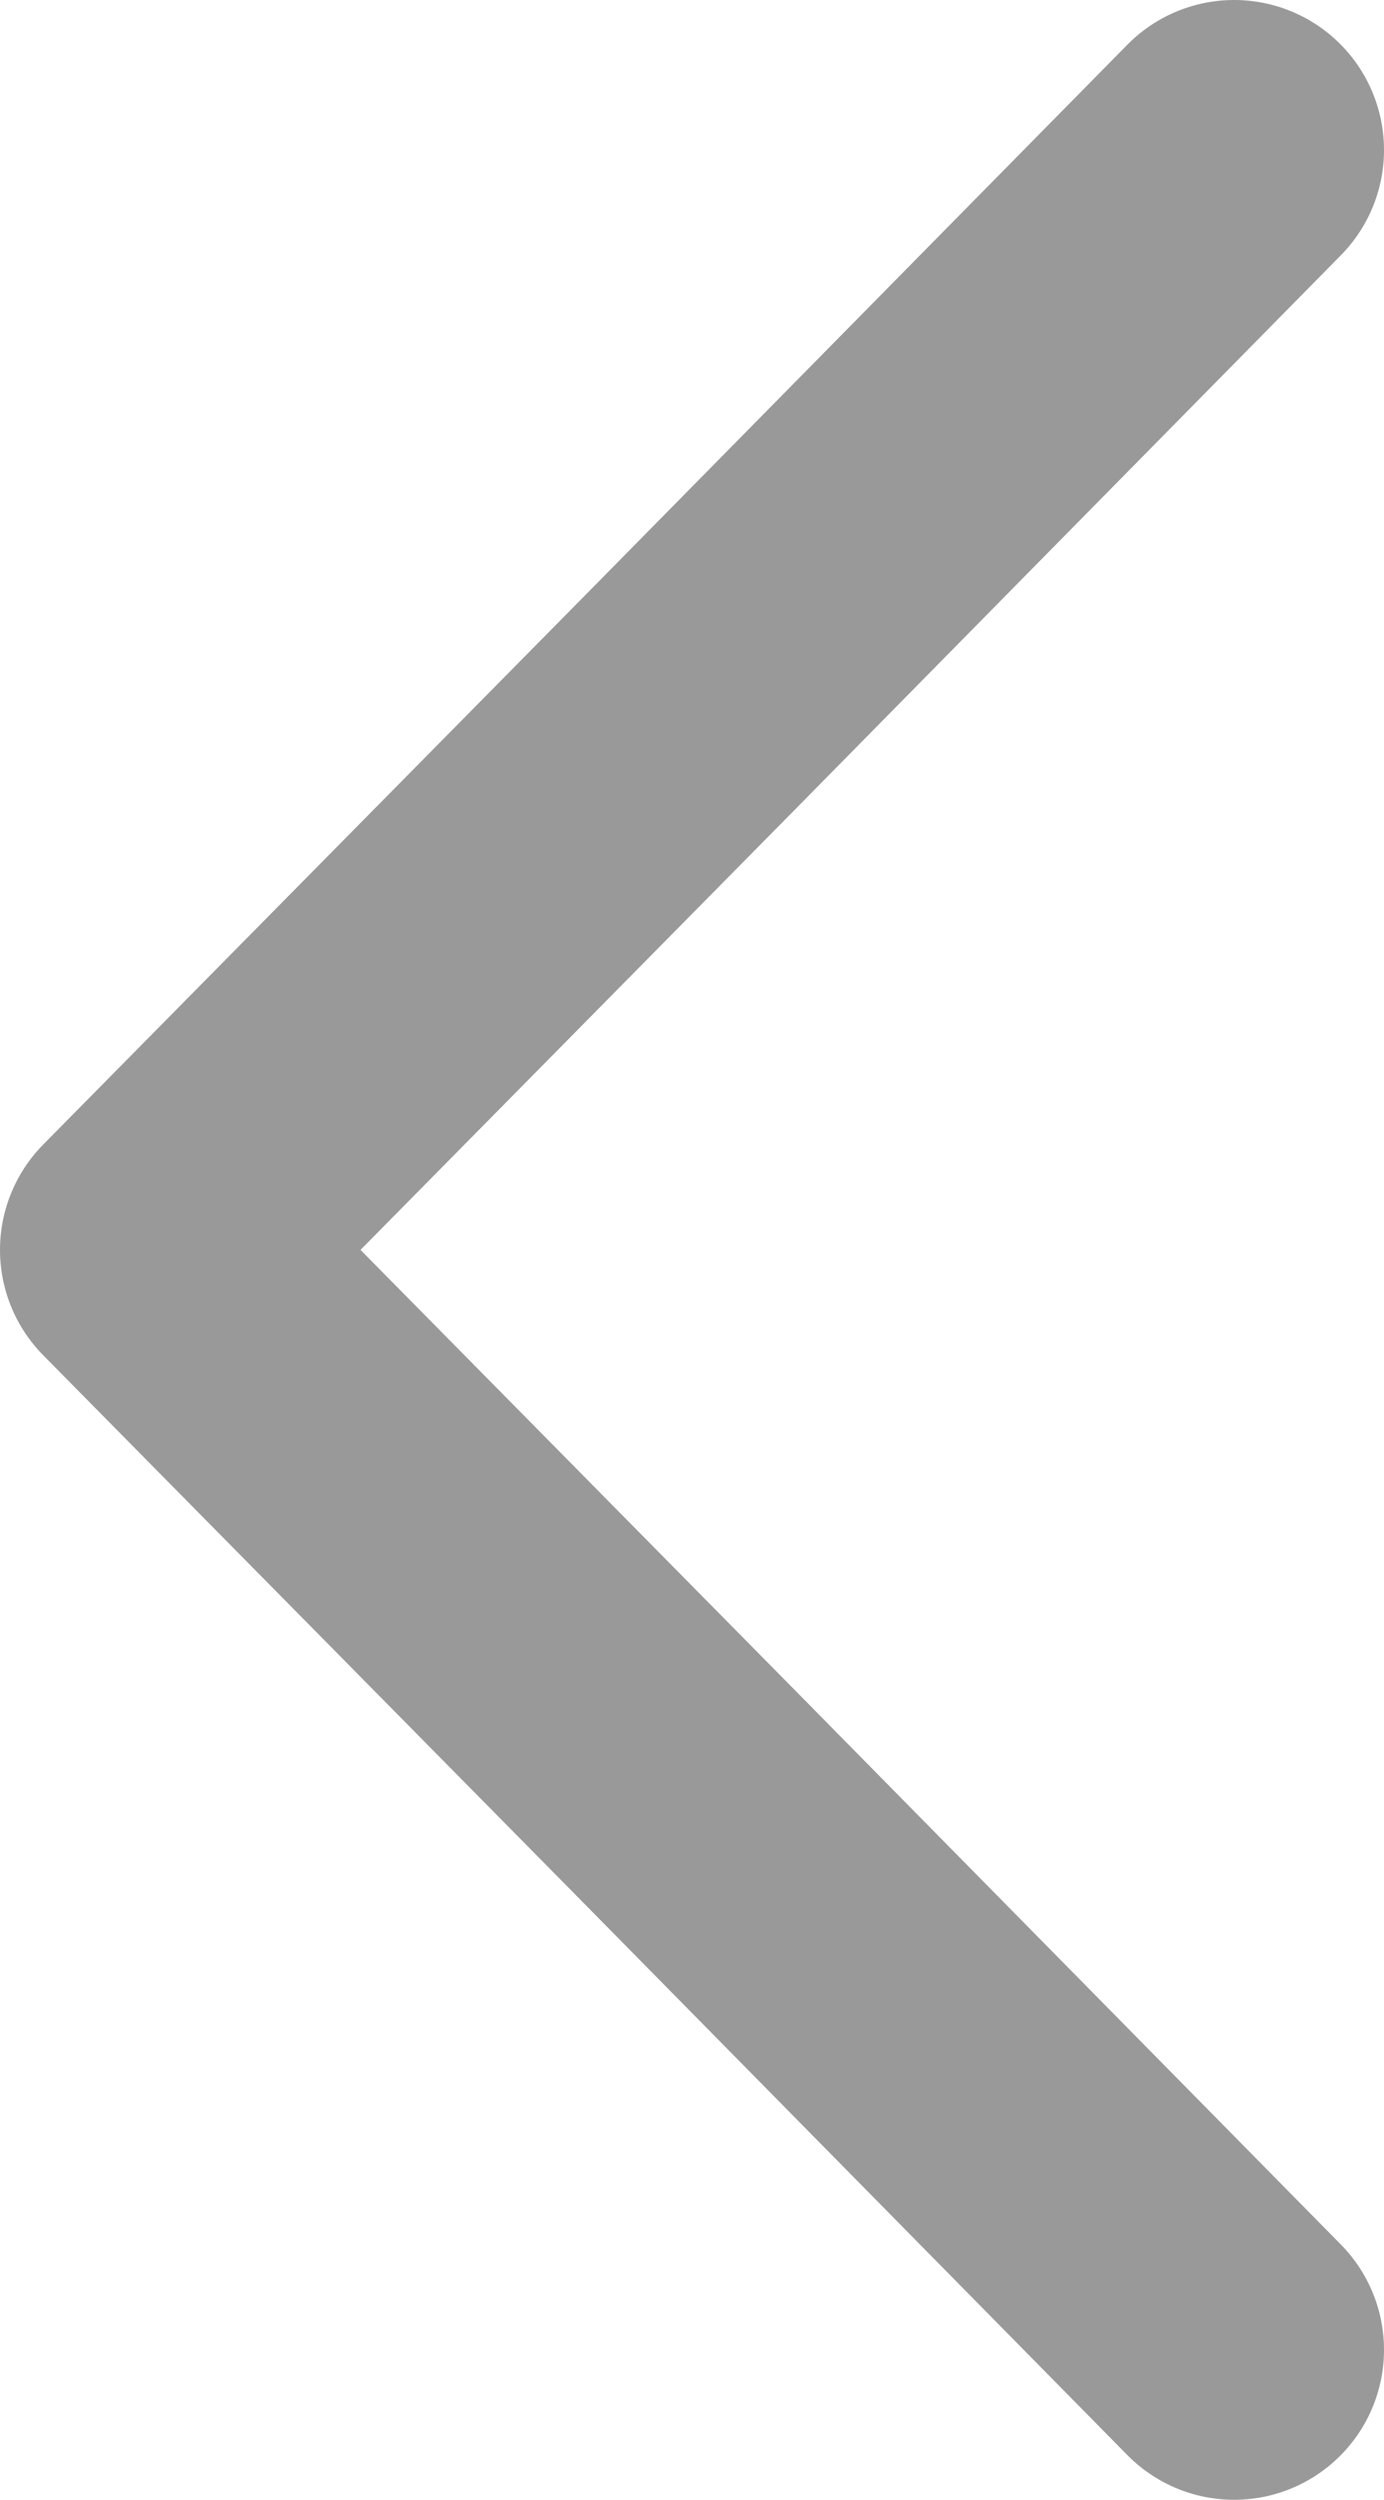 <svg id="圖層_1" data-name="圖層 1" xmlns="http://www.w3.org/2000/svg" viewBox="0 0 13.85 25"><defs><style>.cls-1{fill:none;stroke:#999;stroke-linecap:round;stroke-linejoin:round;stroke-width:3px;}</style></defs><title>未命名-1</title><polyline class="cls-1" points="12.35 1.5 6.93 7 1.5 12.5 6.93 18 12.35 23.5"/></svg>